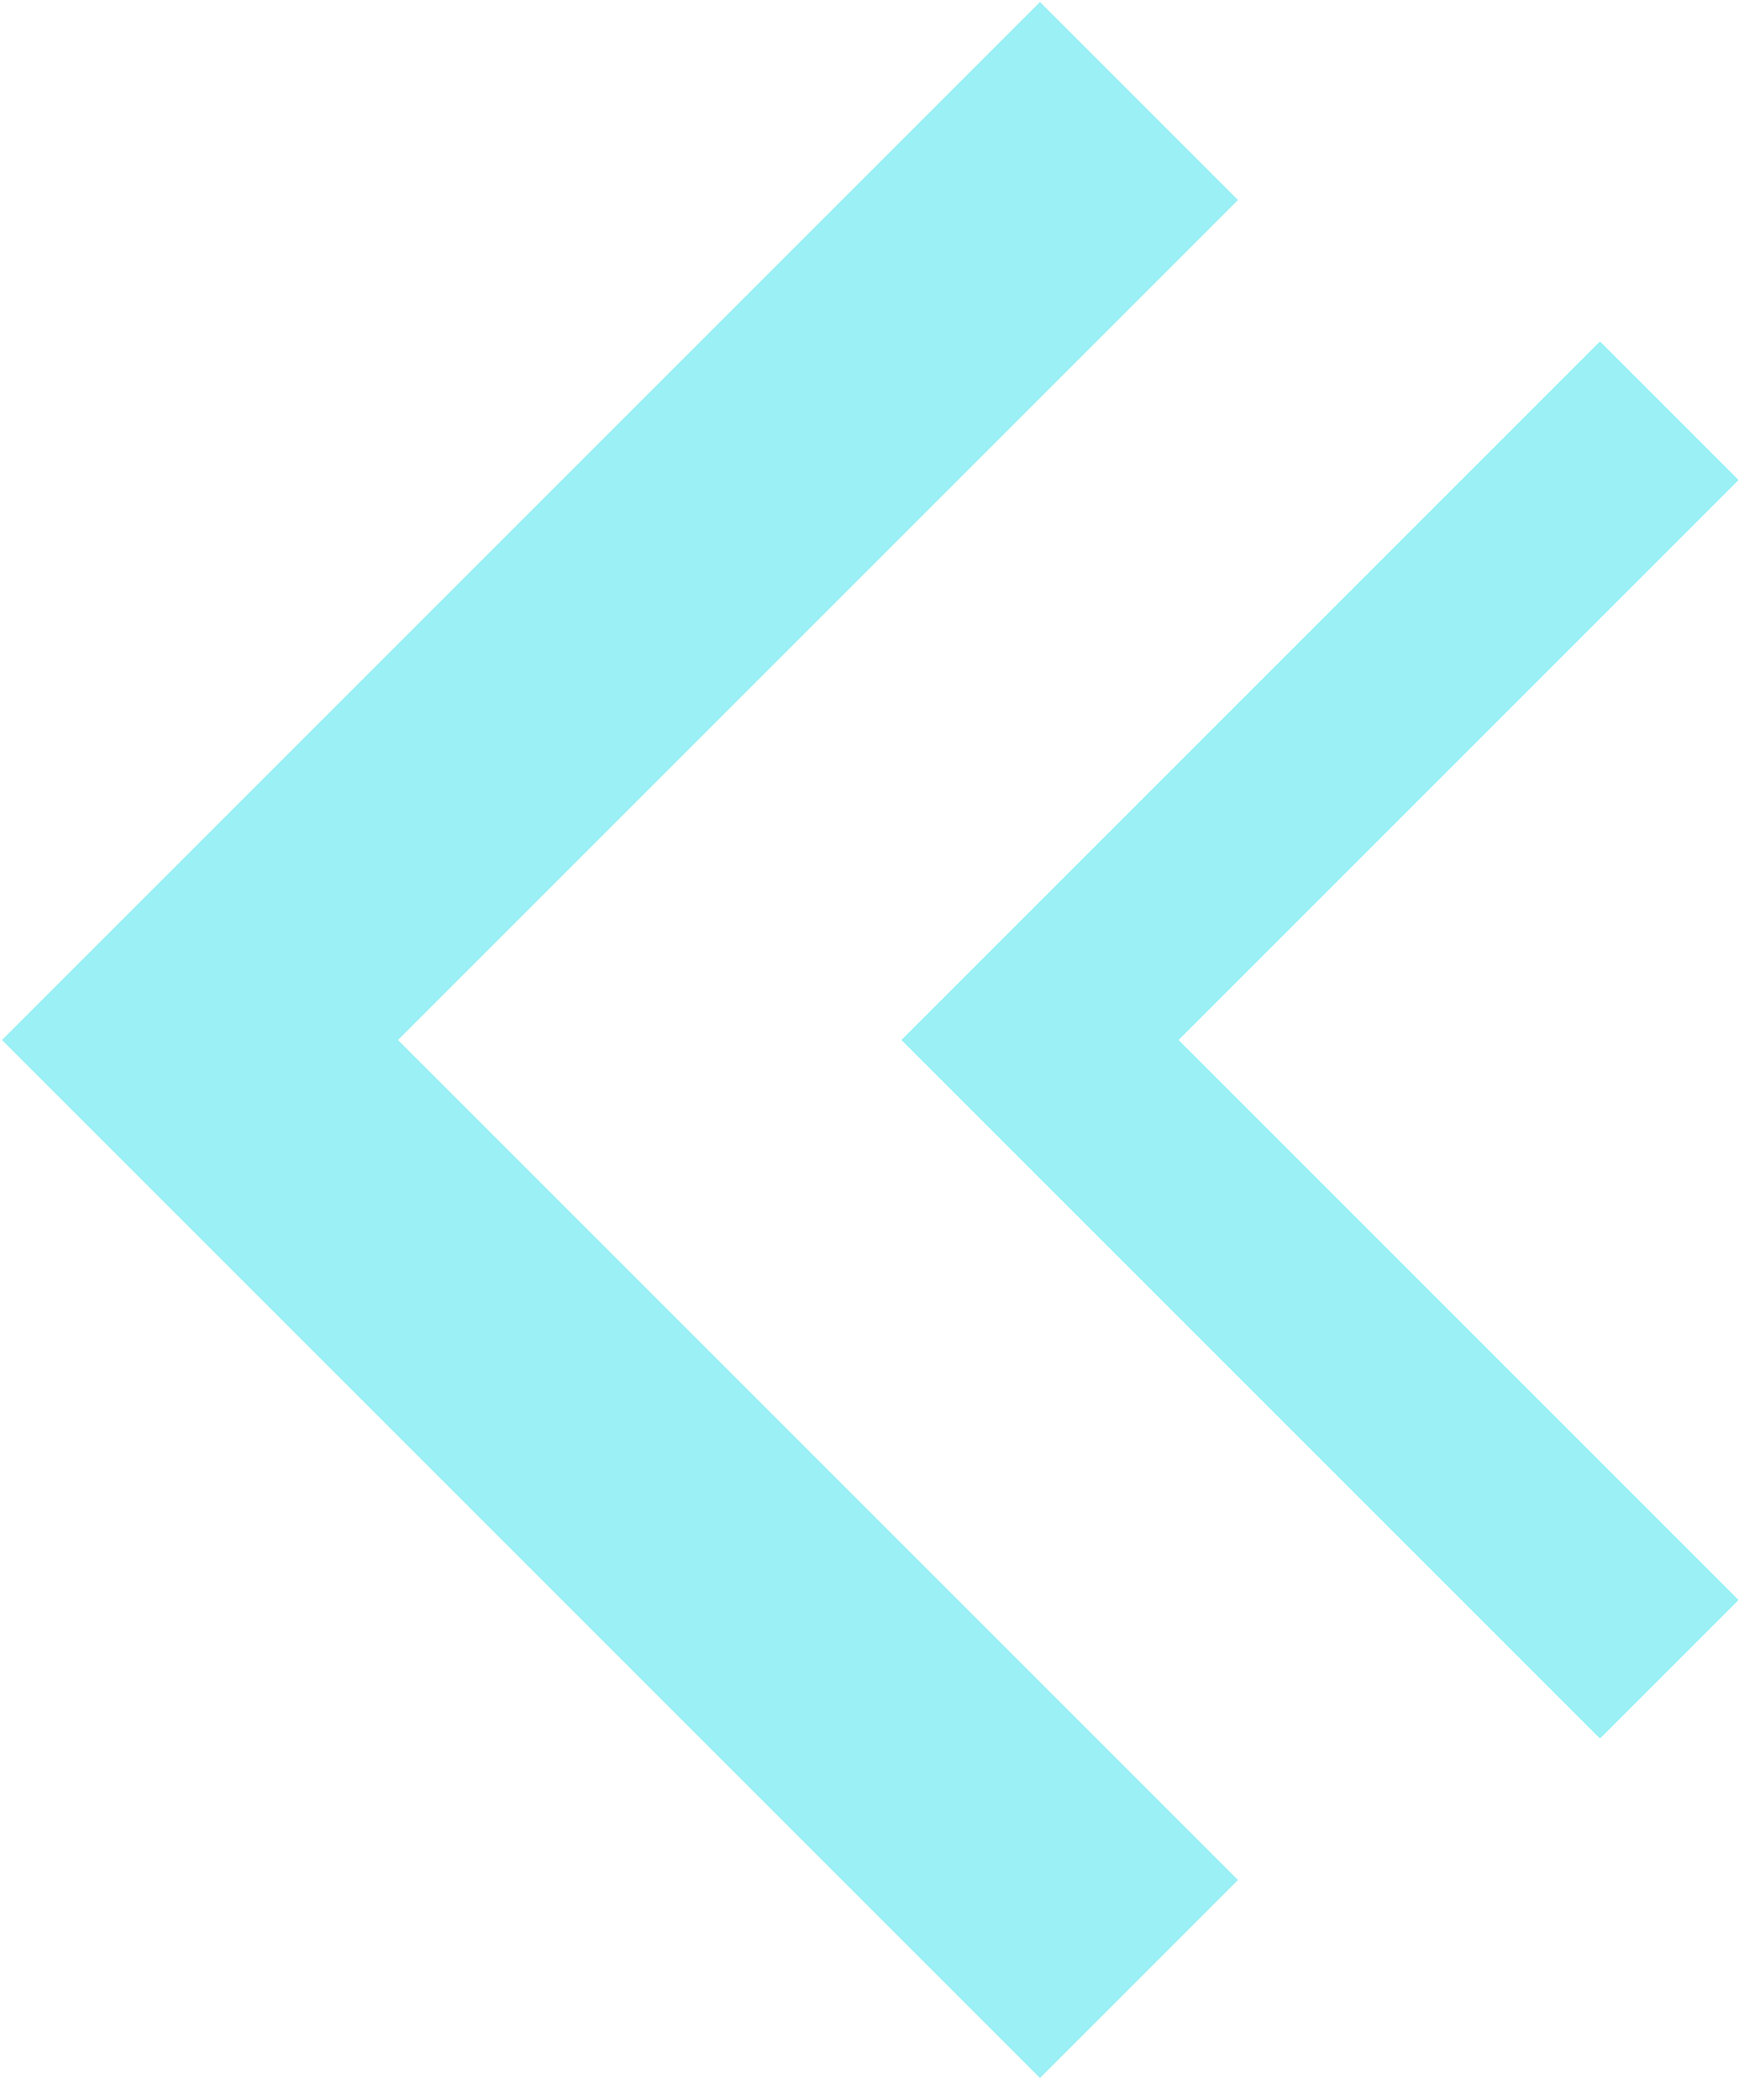<svg width="35" height="42" viewBox="0 0 35 42" fill="none" xmlns="http://www.w3.org/2000/svg">
<path d="M20.8 37.6L4 20.8L20.8 4" stroke="#9AF0F4" stroke-width="5.6" stroke-linecap="square"/>
<path d="M32 32L20.8 20.8L32 9.6" stroke="#9AF0F4" stroke-width="3.92" stroke-linecap="square"/>
</svg>

